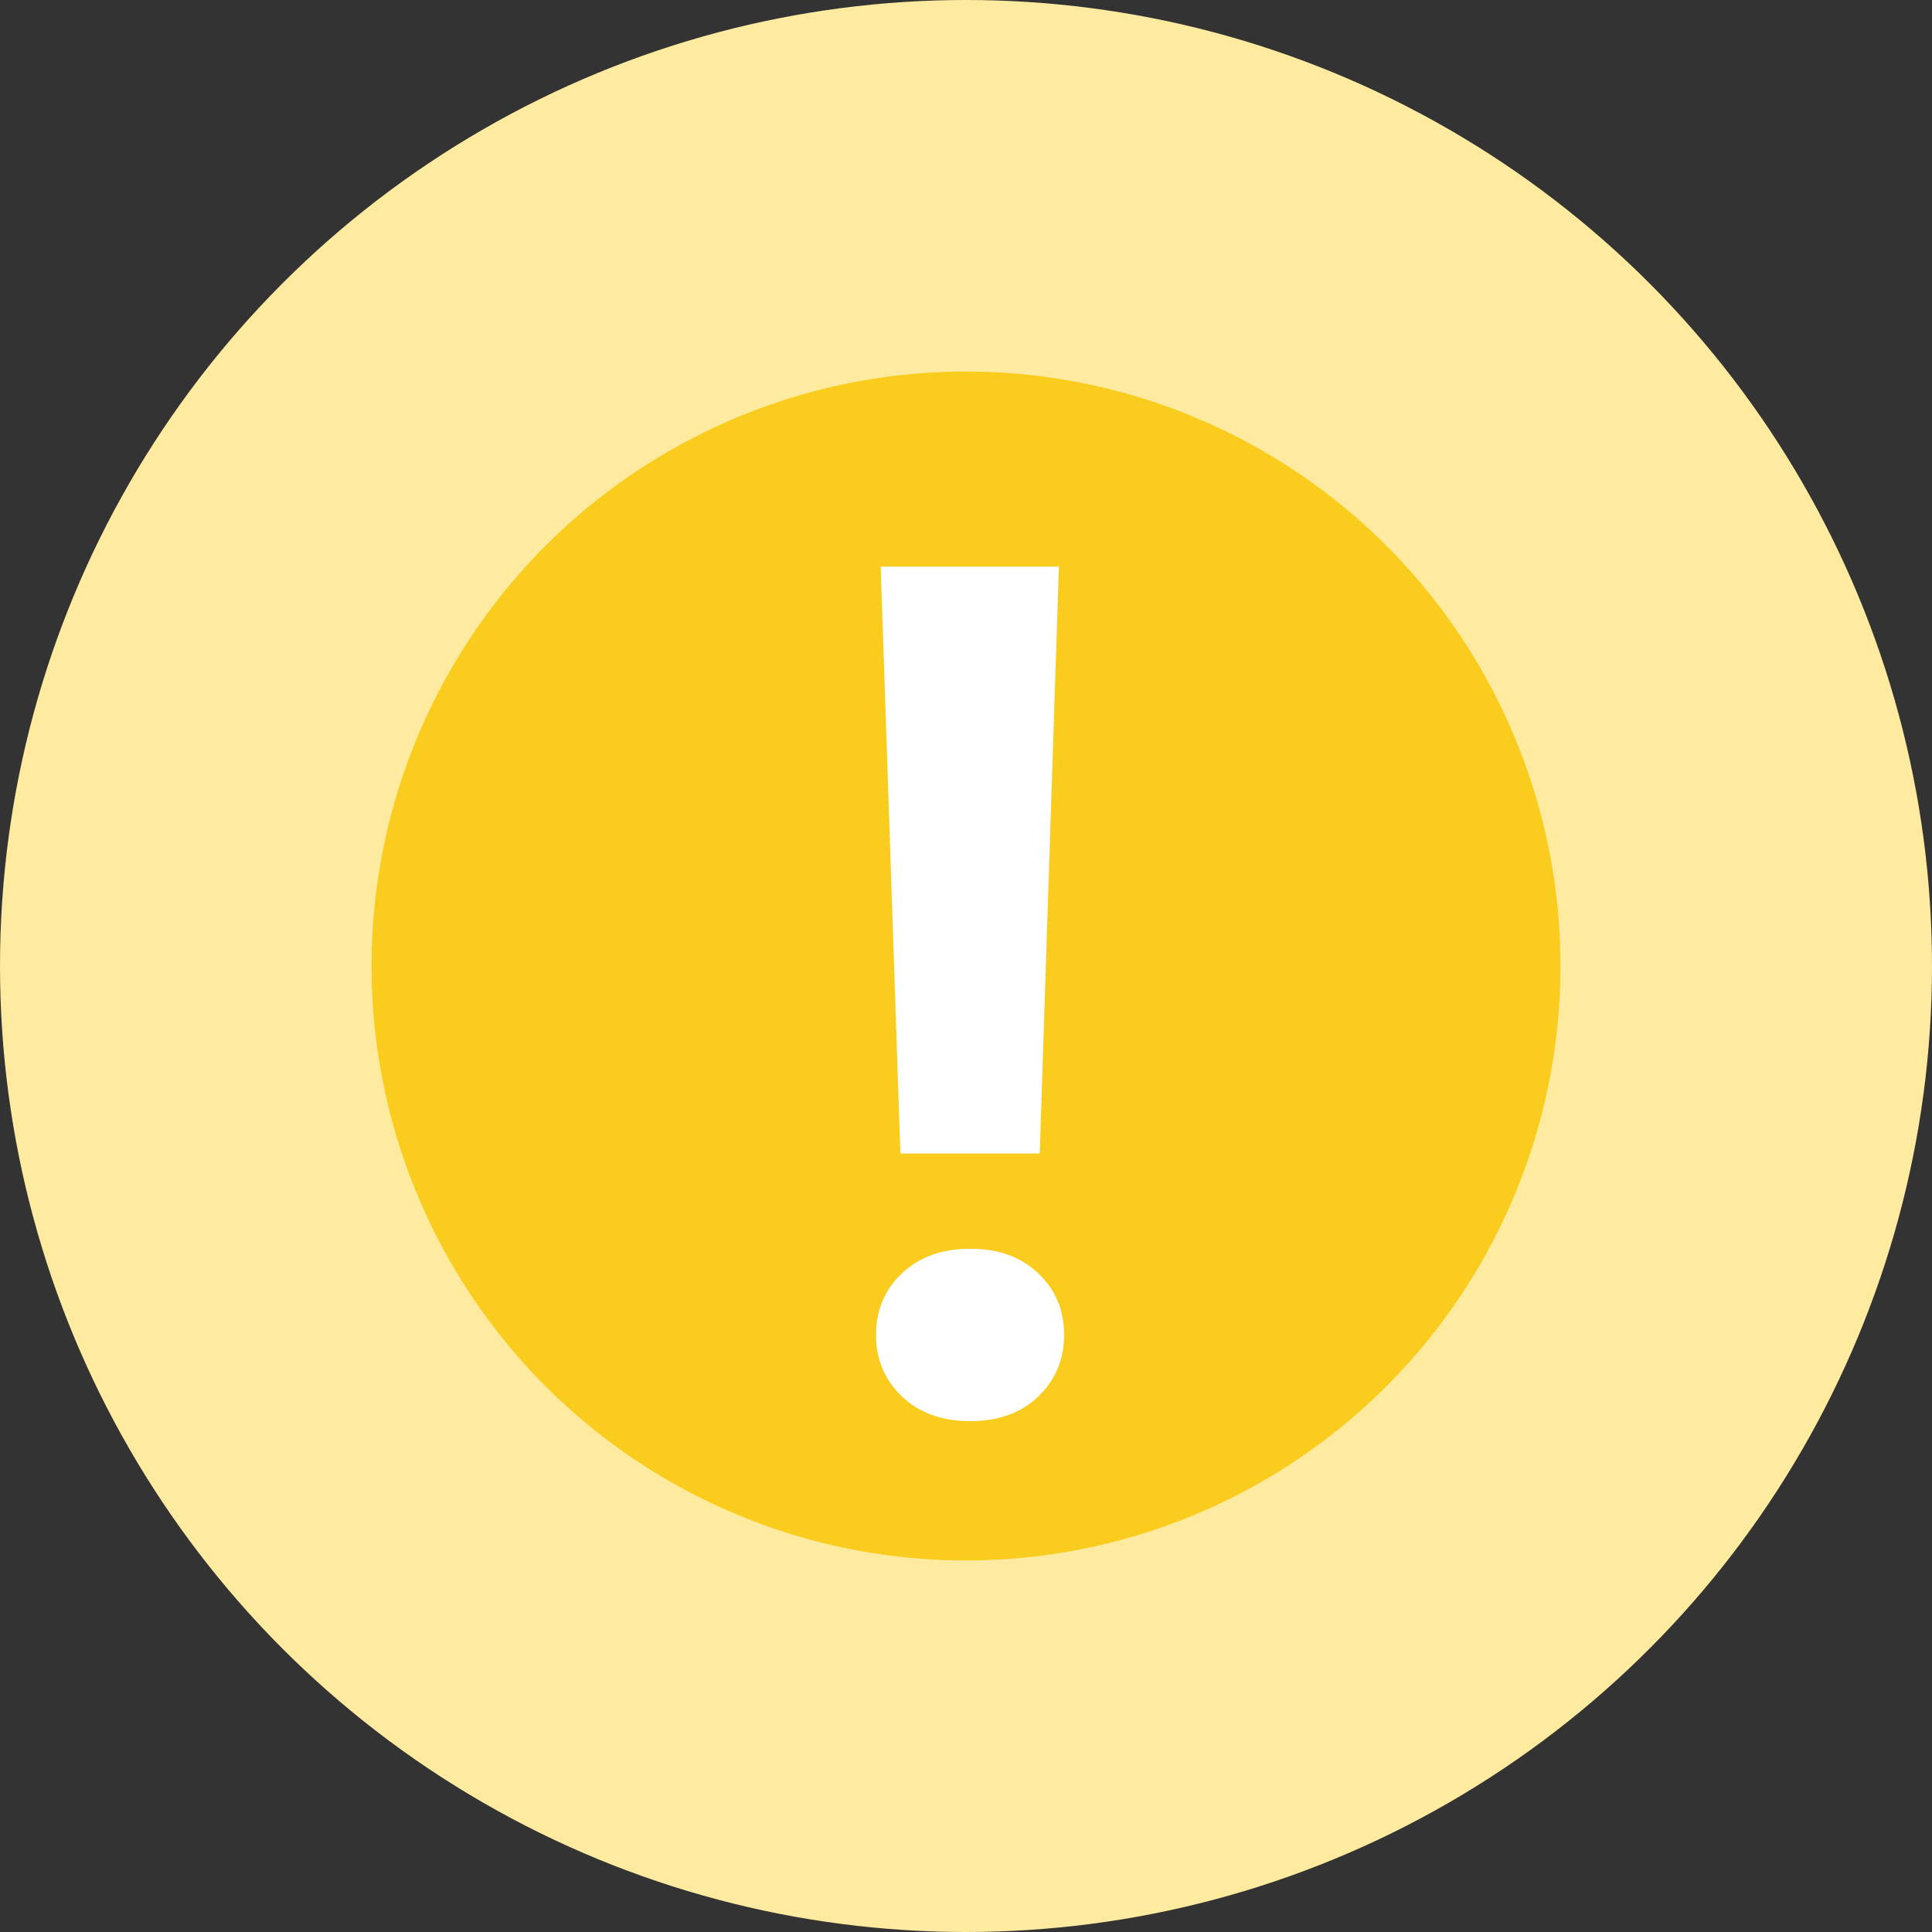 <svg width="26" height="26" viewBox="0 0 26 26" fill="none" xmlns="http://www.w3.org/2000/svg">
<rect x="0" y="0" width="26" height="26" fill="#333333" stroke="none"/>
<circle cx="13" cy="13" r="13" fill="#FFEB9F"/>
<circle cx="13" cy="13" r="8" fill="#FACC1D"/>
<path d="M14.25 7.625L13.992 15.523H12.117L11.852 7.625H14.25ZM11.789 17.969C11.789 17.635 11.904 17.359 12.133 17.141C12.367 16.917 12.675 16.805 13.055 16.805C13.44 16.805 13.747 16.917 13.977 17.141C14.206 17.359 14.32 17.635 14.32 17.969C14.32 18.292 14.206 18.565 13.977 18.789C13.747 19.013 13.44 19.125 13.055 19.125C12.675 19.125 12.367 19.013 12.133 18.789C11.904 18.565 11.789 18.292 11.789 17.969Z" fill="white"/>
</svg>
